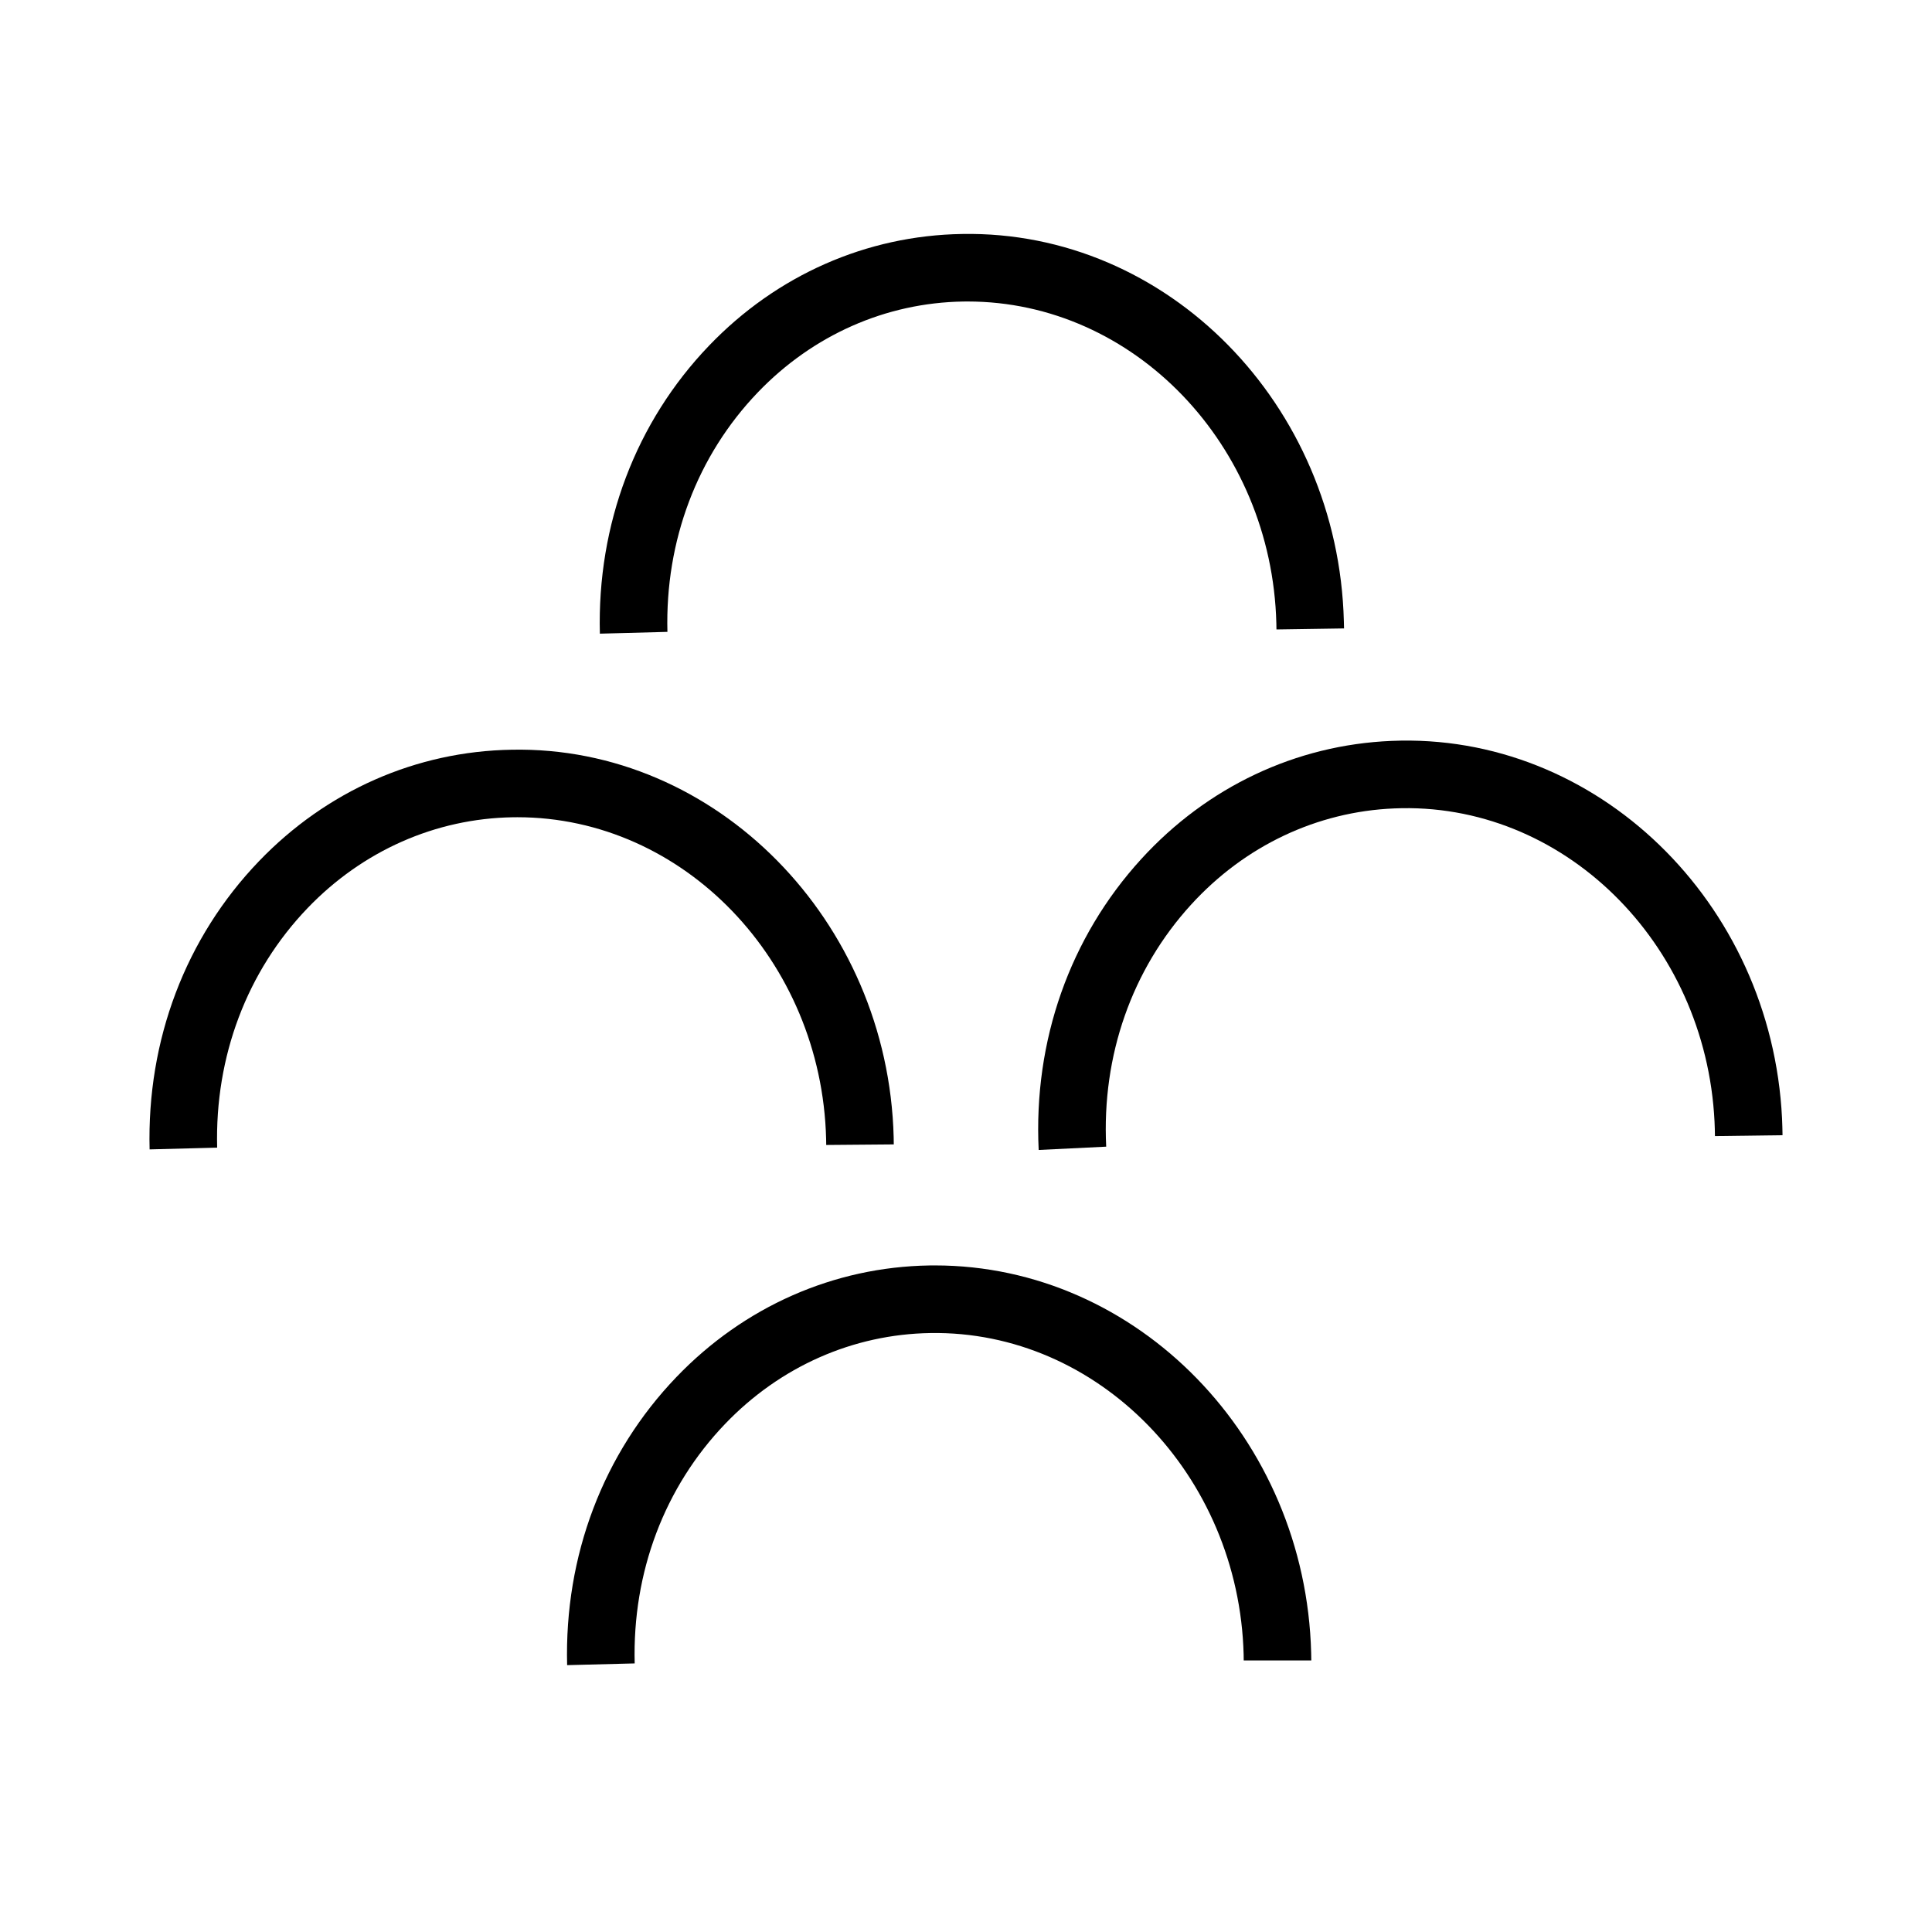 <?xml version="1.0" encoding="utf-8"?>
<!-- Generator: Adobe Illustrator 16.0.3, SVG Export Plug-In . SVG Version: 6.00 Build 0)  -->
<!DOCTYPE svg PUBLIC "-//W3C//DTD SVG 1.1//EN" "http://www.w3.org/Graphics/SVG/1.1/DTD/svg11.dtd">
<svg version="1.1"
	 id="svg3001" xmlns:dc="http://purl.org/dc/elements/1.1/" xmlns:cc="http://creativecommons.org/ns#" xmlns:rdf="http://www.w3.org/1999/02/22-rdf-syntax-ns#" xmlns:svg="http://www.w3.org/2000/svg"
	 xmlns="http://www.w3.org/2000/svg" xmlns:xlink="http://www.w3.org/1999/xlink" x="0px" y="0px" width="55px" height="55px"
	 viewBox="0 0 55 55" enable-background="new 0 0 55 55" xml:space="preserve">
<path d="M29.569,32.737c-0.151-3.112,0.885-6.054,2.92-8.282c1.876-2.055,4.404-3.25,7.12-3.363
	c5.827-0.251,10.819,4.576,11.122,10.746c0.007,0.162,0.012,0.319,0.014,0.479l-1.924,0.025c-0.002-0.138-0.005-0.275-0.012-0.413
	c-0.251-5.114-4.335-9.122-9.12-8.915c-2.199,0.092-4.252,1.064-5.78,2.738c-1.687,1.847-2.545,4.294-2.418,6.891L29.569,32.737z"/>
<path d="M4.259,32.721c-0.08-3.114,1.024-6.027,3.11-8.201c1.925-2.006,4.482-3.134,7.202-3.177
	c5.806-0.113,10.71,4.854,10.87,11.028l0.003,0.208l-1.923,0.016l-0.003-0.177c-0.131-5.074-4.061-9.153-8.788-9.153
	c-0.043,0-0.086,0-0.129,0.001c-2.202,0.035-4.277,0.953-5.844,2.585c-1.728,1.801-2.642,4.223-2.575,6.82L4.259,32.721z"/>
<path d="M17.077,18.039c-0.08-3.114,1.024-6.027,3.11-8.201c1.925-2.006,4.482-3.134,7.202-3.177
	c5.849-0.105,10.71,4.854,10.868,11.027l0.005,0.202l-1.924,0.029l-0.003-0.177c-0.131-5.081-4.061-9.159-8.787-9.159
	c-0.043,0-0.086,0-0.129,0.001c-2.202,0.035-4.277,0.953-5.844,2.585c-1.728,1.801-2.642,4.223-2.575,6.819L17.077,18.039z"/>
<path d="M16.145,47.403c-0.08-3.114,1.025-6.027,3.111-8.201c1.925-2.006,4.482-3.134,7.201-3.177c0.053,0,0.106-0.001,0.159-0.001
	c5.764,0,10.553,4.912,10.71,11.028l0.004,0.217h-1.924l-0.002-0.163c-0.132-5.126-4.146-9.235-8.917-9.157
	c-2.202,0.034-4.277,0.952-5.843,2.585c-1.728,1.801-2.643,4.223-2.576,6.82L16.145,47.403z"/>
</svg>

